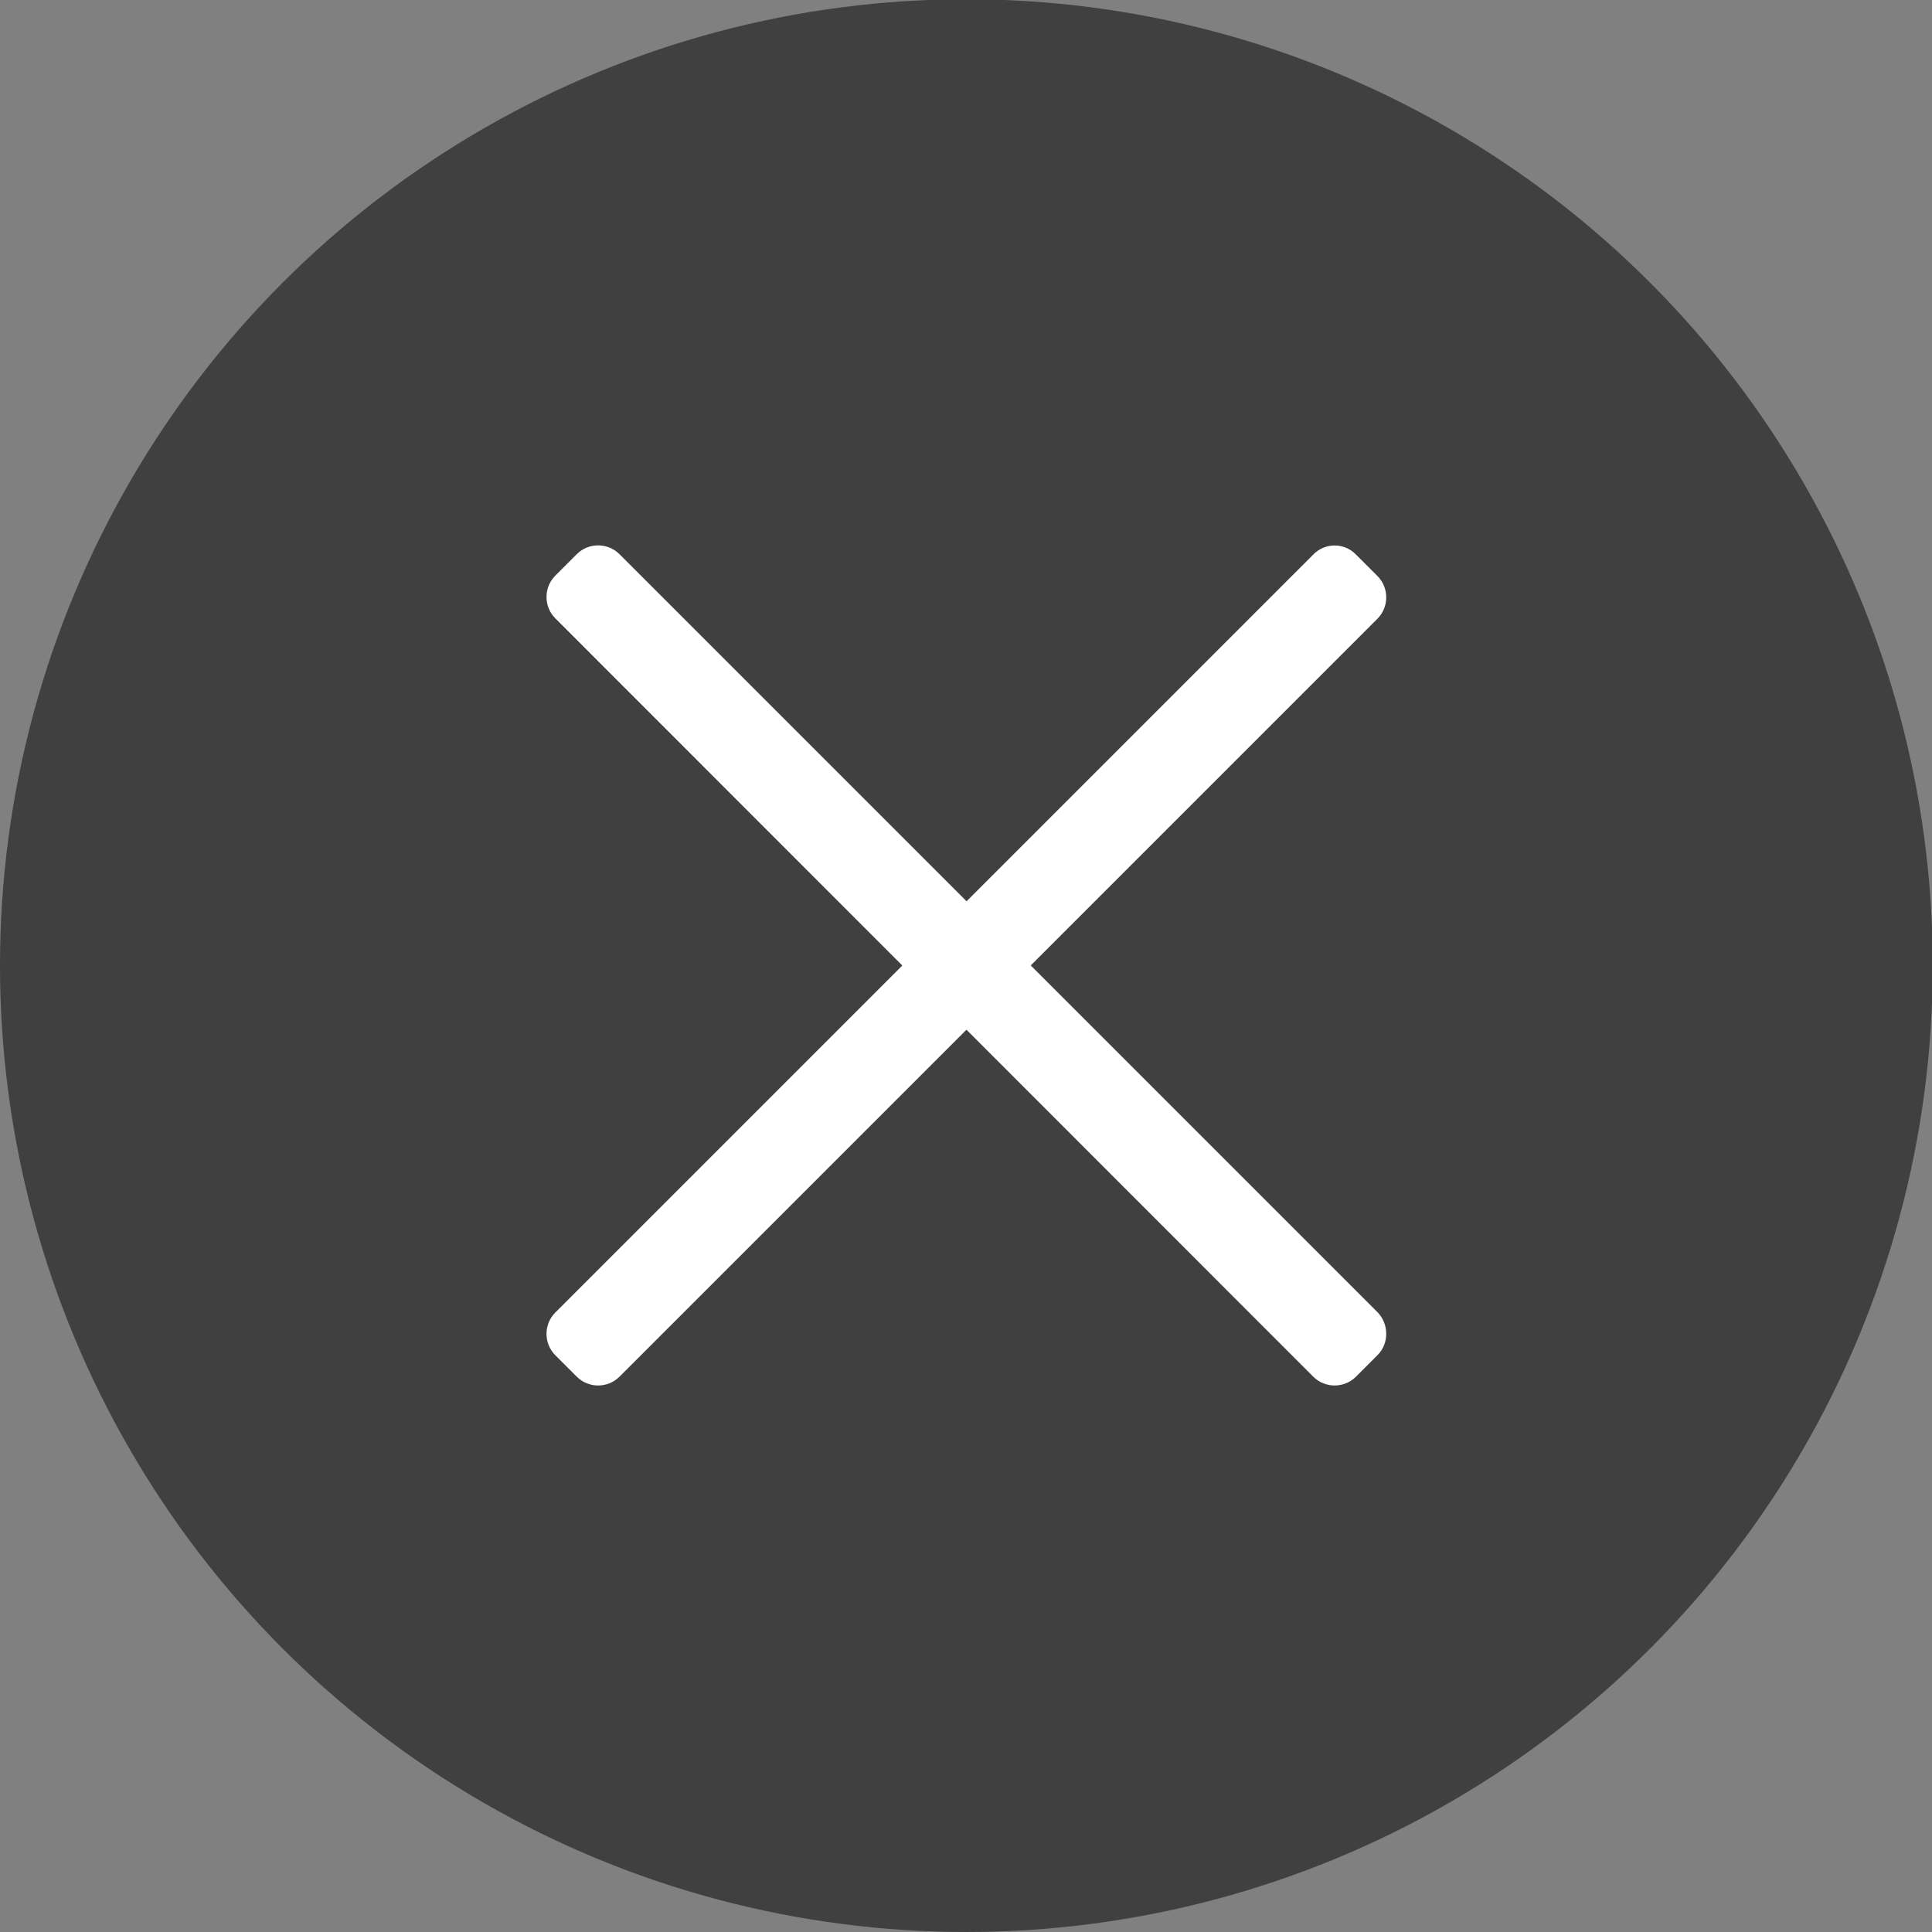 <?xml version="1.0" encoding="utf-8"?>
<!-- Generator: Adobe Illustrator 24.0.2, SVG Export Plug-In . SVG Version: 6.00 Build 0)  -->
<svg version="1.1" id="Capa_1" xmlns="http://www.w3.org/2000/svg" xmlns:xlink="http://www.w3.org/1999/xlink" x="0px" y="0px"
	 viewBox="0 0 511.8 511.8" style="enable-background:new 0 0 511.8 511.8;" xml:space="preserve">
<rect x="0" y="0" width="511.8" height="511.8" fill="#808080" stroke="none"/>
<style type="text/css">
	.st0{display:none;}
	.st1{display:inline;}
	.st2{opacity:0.5;}
	.st3{fill:#FFFFFF;}
</style>
<g class="st0">
	<g class="st1">
		<path d="M436.9,74.9c-99.8-99.8-262.2-99.8-362,0s-99.8,262.2,0,362c49.9,49.9,115.5,74.8,181,74.8s131.1-24.9,181-74.8
			C536.7,337.1,536.7,174.7,436.9,74.9z M361.5,331.3c8.3,8.3,8.3,21.8,0,30.2c-4.2,4.2-9.6,6.3-15.1,6.3s-10.9-2.1-15.1-6.3
			L255.9,286l-75.4,75.4c-4.2,4.2-9.6,6.3-15.1,6.3s-10.9-2.1-15.1-6.3c-8.3-8.3-8.3-21.8,0-30.2l75.4-75.4l-75.4-75.4
			c-8.3-8.3-8.3-21.8,0-30.2c8.3-8.3,21.8-8.3,30.2,0l75.4,75.4l75.4-75.4c8.3-8.3,21.8-8.3,30.2,0c8.3,8.3,8.3,21.8,0,30.2
			L286,255.9L361.5,331.3z"/>
	</g>
</g>
<circle class="st2" cx="256" cy="255.8" r="256"/>
<path class="st3" d="M364.9,359l-5.7,5.7c-3.1,3.1-8.2,3.1-11.3,0L147.1,163.8c-3.1-3.1-3.1-8.2,0-11.3l5.7-5.7
	c3.1-3.1,8.2-3.1,11.3,0l200.8,200.8C368,350.8,368,355.9,364.9,359z"/>
<path class="st3" d="M359.2,146.9l5.7,5.7c3.1,3.1,3.1,8.2,0,11.3L164.1,364.7c-3.1,3.1-8.2,3.1-11.3,0l-5.7-5.7
	c-3.1-3.1-3.1-8.2,0-11.3l200.8-200.8C351,143.7,356.1,143.7,359.2,146.9z"/>
</svg>
